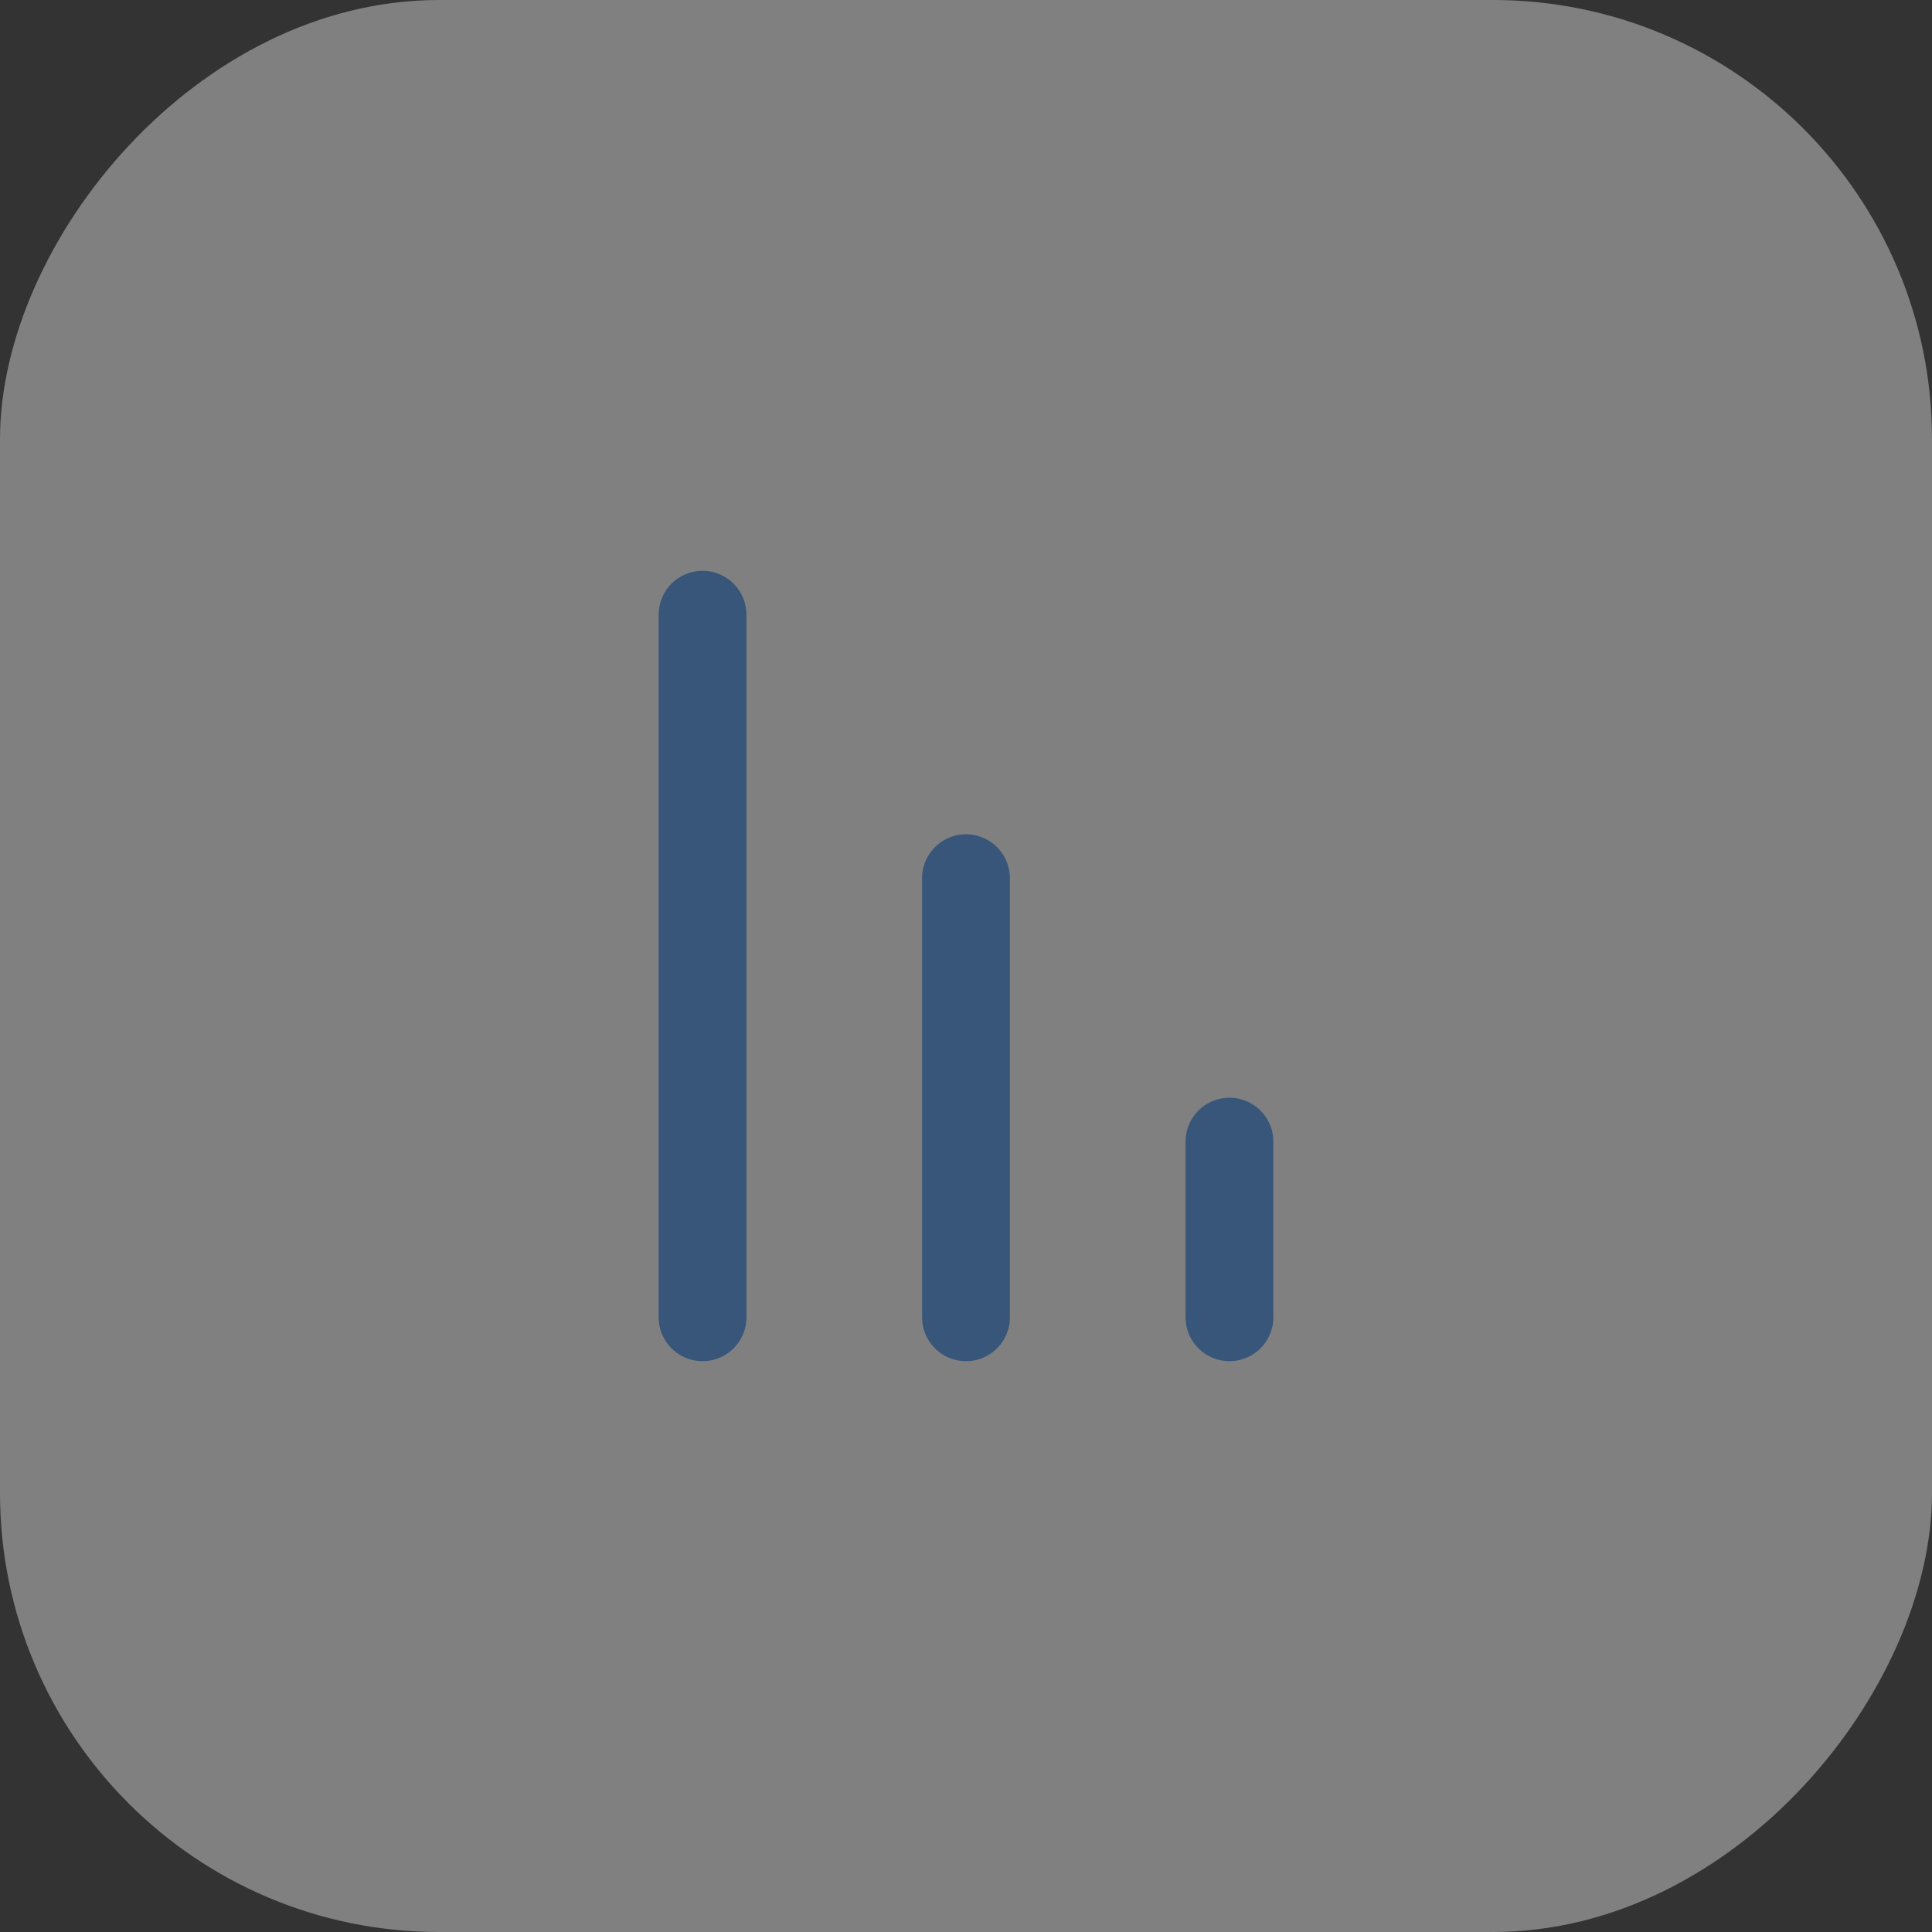 <svg width="44" height="44" viewBox="0 0 44 44" fill="none" xmlns="http://www.w3.org/2000/svg">
<rect x="0" y="0" width="44" height="44" fill="#333333" stroke="none"/>
<g opacity="0.4">
<rect width="44" height="44" rx="10" transform="matrix(-1 0 0 1 44 0)" fill="#F2F3F5"/>
<path d="M22 30V20" stroke="#3F8AE0" stroke-width="2" stroke-linecap="round" stroke-linejoin="round"/>
<path d="M16 30V14" stroke="#3F8AE0" stroke-width="2" stroke-linecap="round" stroke-linejoin="round"/>
<path d="M28 30V26" stroke="#3F8AE0" stroke-width="2" stroke-linecap="round" stroke-linejoin="round"/>
</g>
</svg>
